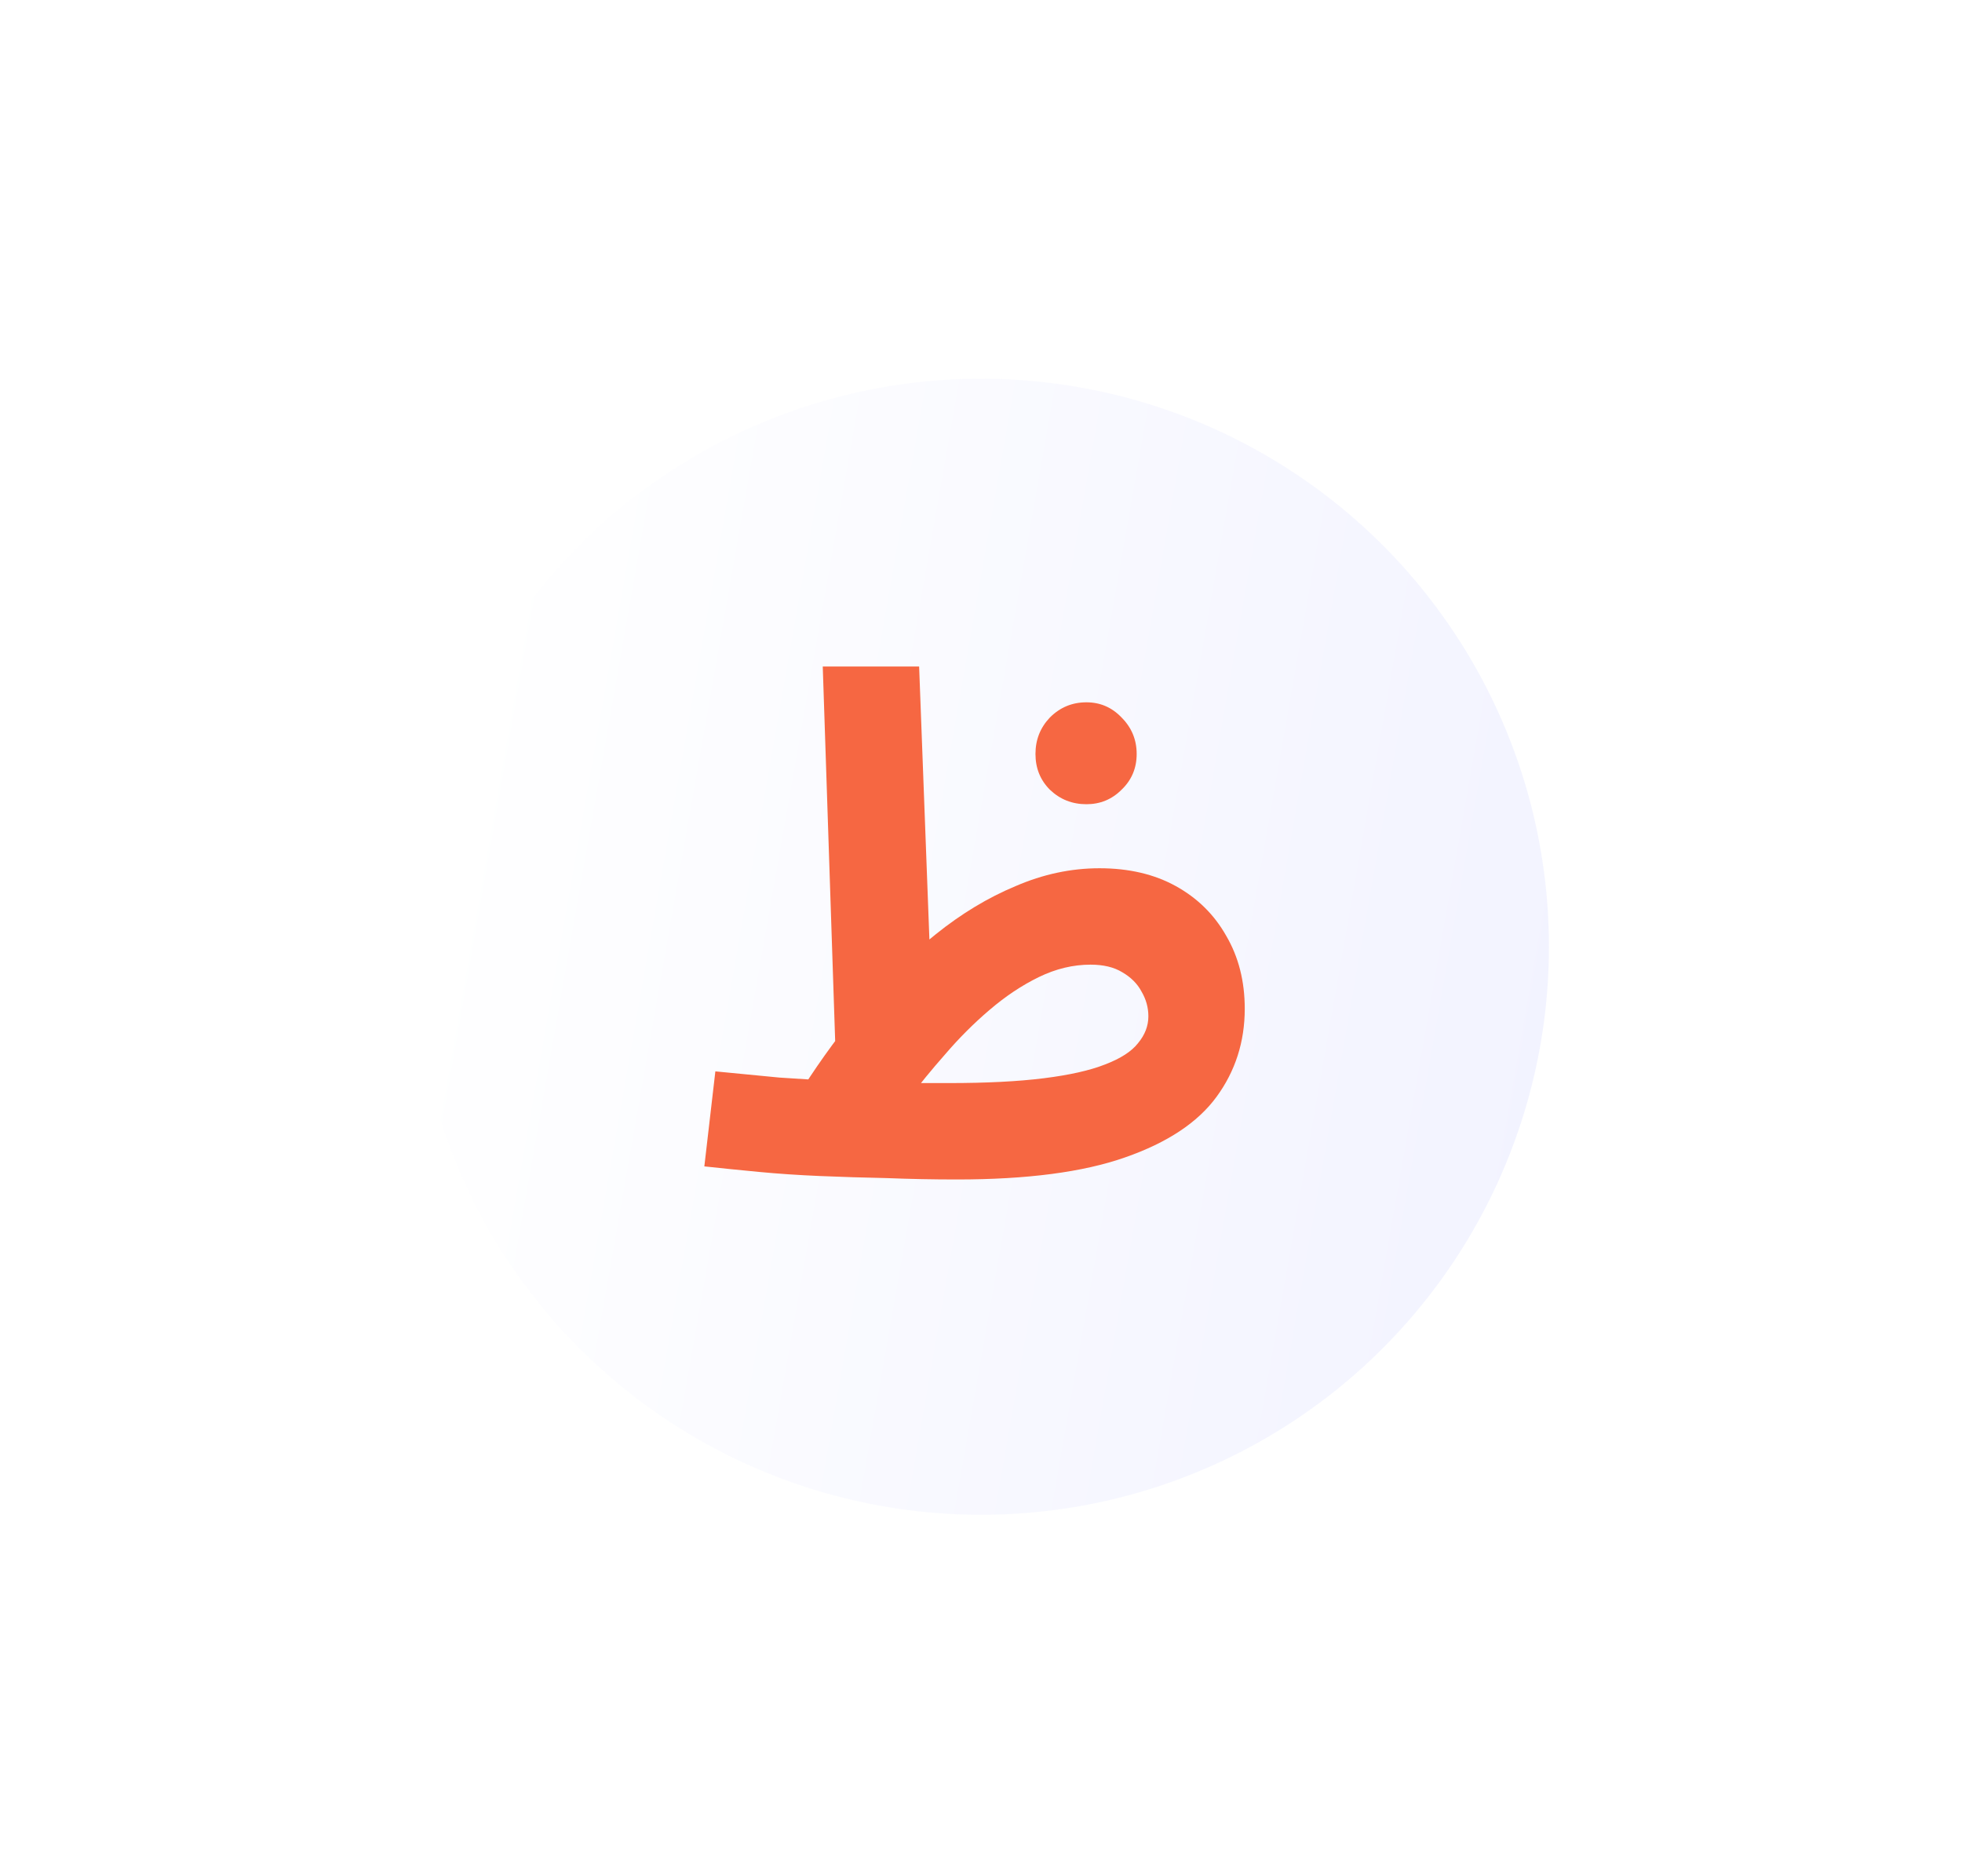 <svg width="114" height="109" viewBox="0 0 114 109" fill="none" xmlns="http://www.w3.org/2000/svg">
<g opacity="0.5" filter="url(#filter0_dd_16_8259)">
<circle cx="57" cy="57" r="33" fill="url(#paint0_linear_16_8259)"/>
</g>
<path d="M55.605 68.52C54.218 68.52 52.858 68.493 51.525 68.44C50.192 68.413 48.898 68.373 47.645 68.32C46.392 68.267 45.205 68.187 44.085 68.08C42.965 67.973 41.912 67.867 40.925 67.76L41.565 62.24C42.898 62.373 44.138 62.493 45.285 62.6C46.458 62.68 47.578 62.747 48.645 62.8C49.712 62.853 50.778 62.893 51.845 62.92C52.912 62.92 54.005 62.92 55.125 62.92C57.312 62.92 59.152 62.827 60.645 62.64C62.138 62.453 63.325 62.187 64.205 61.84C65.112 61.493 65.752 61.08 66.125 60.6C66.525 60.12 66.725 59.6 66.725 59.04C66.725 58.533 66.592 58.053 66.325 57.6C66.085 57.147 65.712 56.773 65.205 56.48C64.725 56.187 64.112 56.04 63.365 56.04C62.352 56.04 61.352 56.28 60.365 56.76C59.378 57.24 58.418 57.88 57.485 58.68C56.578 59.453 55.725 60.307 54.925 61.24C54.125 62.147 53.405 63.027 52.765 63.88L46.645 63.2C47.738 61.493 48.925 59.88 50.205 58.36C51.512 56.813 52.898 55.453 54.365 54.28C55.858 53.08 57.405 52.147 59.005 51.48C60.605 50.787 62.232 50.44 63.885 50.44C65.592 50.44 67.072 50.787 68.325 51.48C69.578 52.173 70.552 53.133 71.245 54.36C71.965 55.587 72.325 57 72.325 58.6C72.325 60.52 71.778 62.227 70.685 63.72C69.592 65.213 67.818 66.387 65.365 67.24C62.938 68.093 59.685 68.52 55.605 68.52ZM48.645 64.04L47.805 38.72H53.405L54.125 57.84L48.645 64.04ZM63.125 46.72C62.298 46.72 61.592 46.44 61.005 45.88C60.445 45.32 60.165 44.627 60.165 43.8C60.165 42.973 60.445 42.267 61.005 41.68C61.592 41.093 62.298 40.8 63.125 40.8C63.925 40.8 64.605 41.093 65.165 41.68C65.752 42.267 66.045 42.973 66.045 43.8C66.045 44.627 65.752 45.32 65.165 45.88C64.605 46.44 63.925 46.72 63.125 46.72Z" fill="#F66742"/>
<defs>
<filter id="filter0_dd_16_8259" x="6" y="0" width="102" height="109" filterUnits="userSpaceOnUse" color-interpolation-filters="sRGB">
<feFlood flood-opacity="0" result="BackgroundImageFix"/>
<feColorMatrix in="SourceAlpha" type="matrix" values="0 0 0 0 0 0 0 0 0 0 0 0 0 0 0 0 0 0 127 0" result="hardAlpha"/>
<feMorphology radius="3" operator="dilate" in="SourceAlpha" result="effect1_dropShadow_16_8259"/>
<feOffset dy="-6"/>
<feGaussianBlur stdDeviation="7.5"/>
<feComposite in2="hardAlpha" operator="out"/>
<feColorMatrix type="matrix" values="0 0 0 0 0 0 0 0 0 0 0 0 0 0 0 0 0 0 0.02 0"/>
<feBlend mode="normal" in2="BackgroundImageFix" result="effect1_dropShadow_16_8259"/>
<feColorMatrix in="SourceAlpha" type="matrix" values="0 0 0 0 0 0 0 0 0 0 0 0 0 0 0 0 0 0 127 0" result="hardAlpha"/>
<feOffset dy="4"/>
<feGaussianBlur stdDeviation="7.5"/>
<feComposite in2="hardAlpha" operator="out"/>
<feColorMatrix type="matrix" values="0 0 0 0 0 0 0 0 0 0 0 0 0 0 0 0 0 0 0.05 0"/>
<feBlend mode="normal" in2="effect1_dropShadow_16_8259" result="effect2_dropShadow_16_8259"/>
<feBlend mode="normal" in="SourceGraphic" in2="effect2_dropShadow_16_8259" result="shape"/>
</filter>
<linearGradient id="paint0_linear_16_8259" x1="27.3" y1="50.033" x2="90" y2="61.033" gradientUnits="userSpaceOnUse">
<stop stop-color="white"/>
<stop offset="1" stop-color="#E6E8FF"/>
</linearGradient>
</defs>
</svg>
